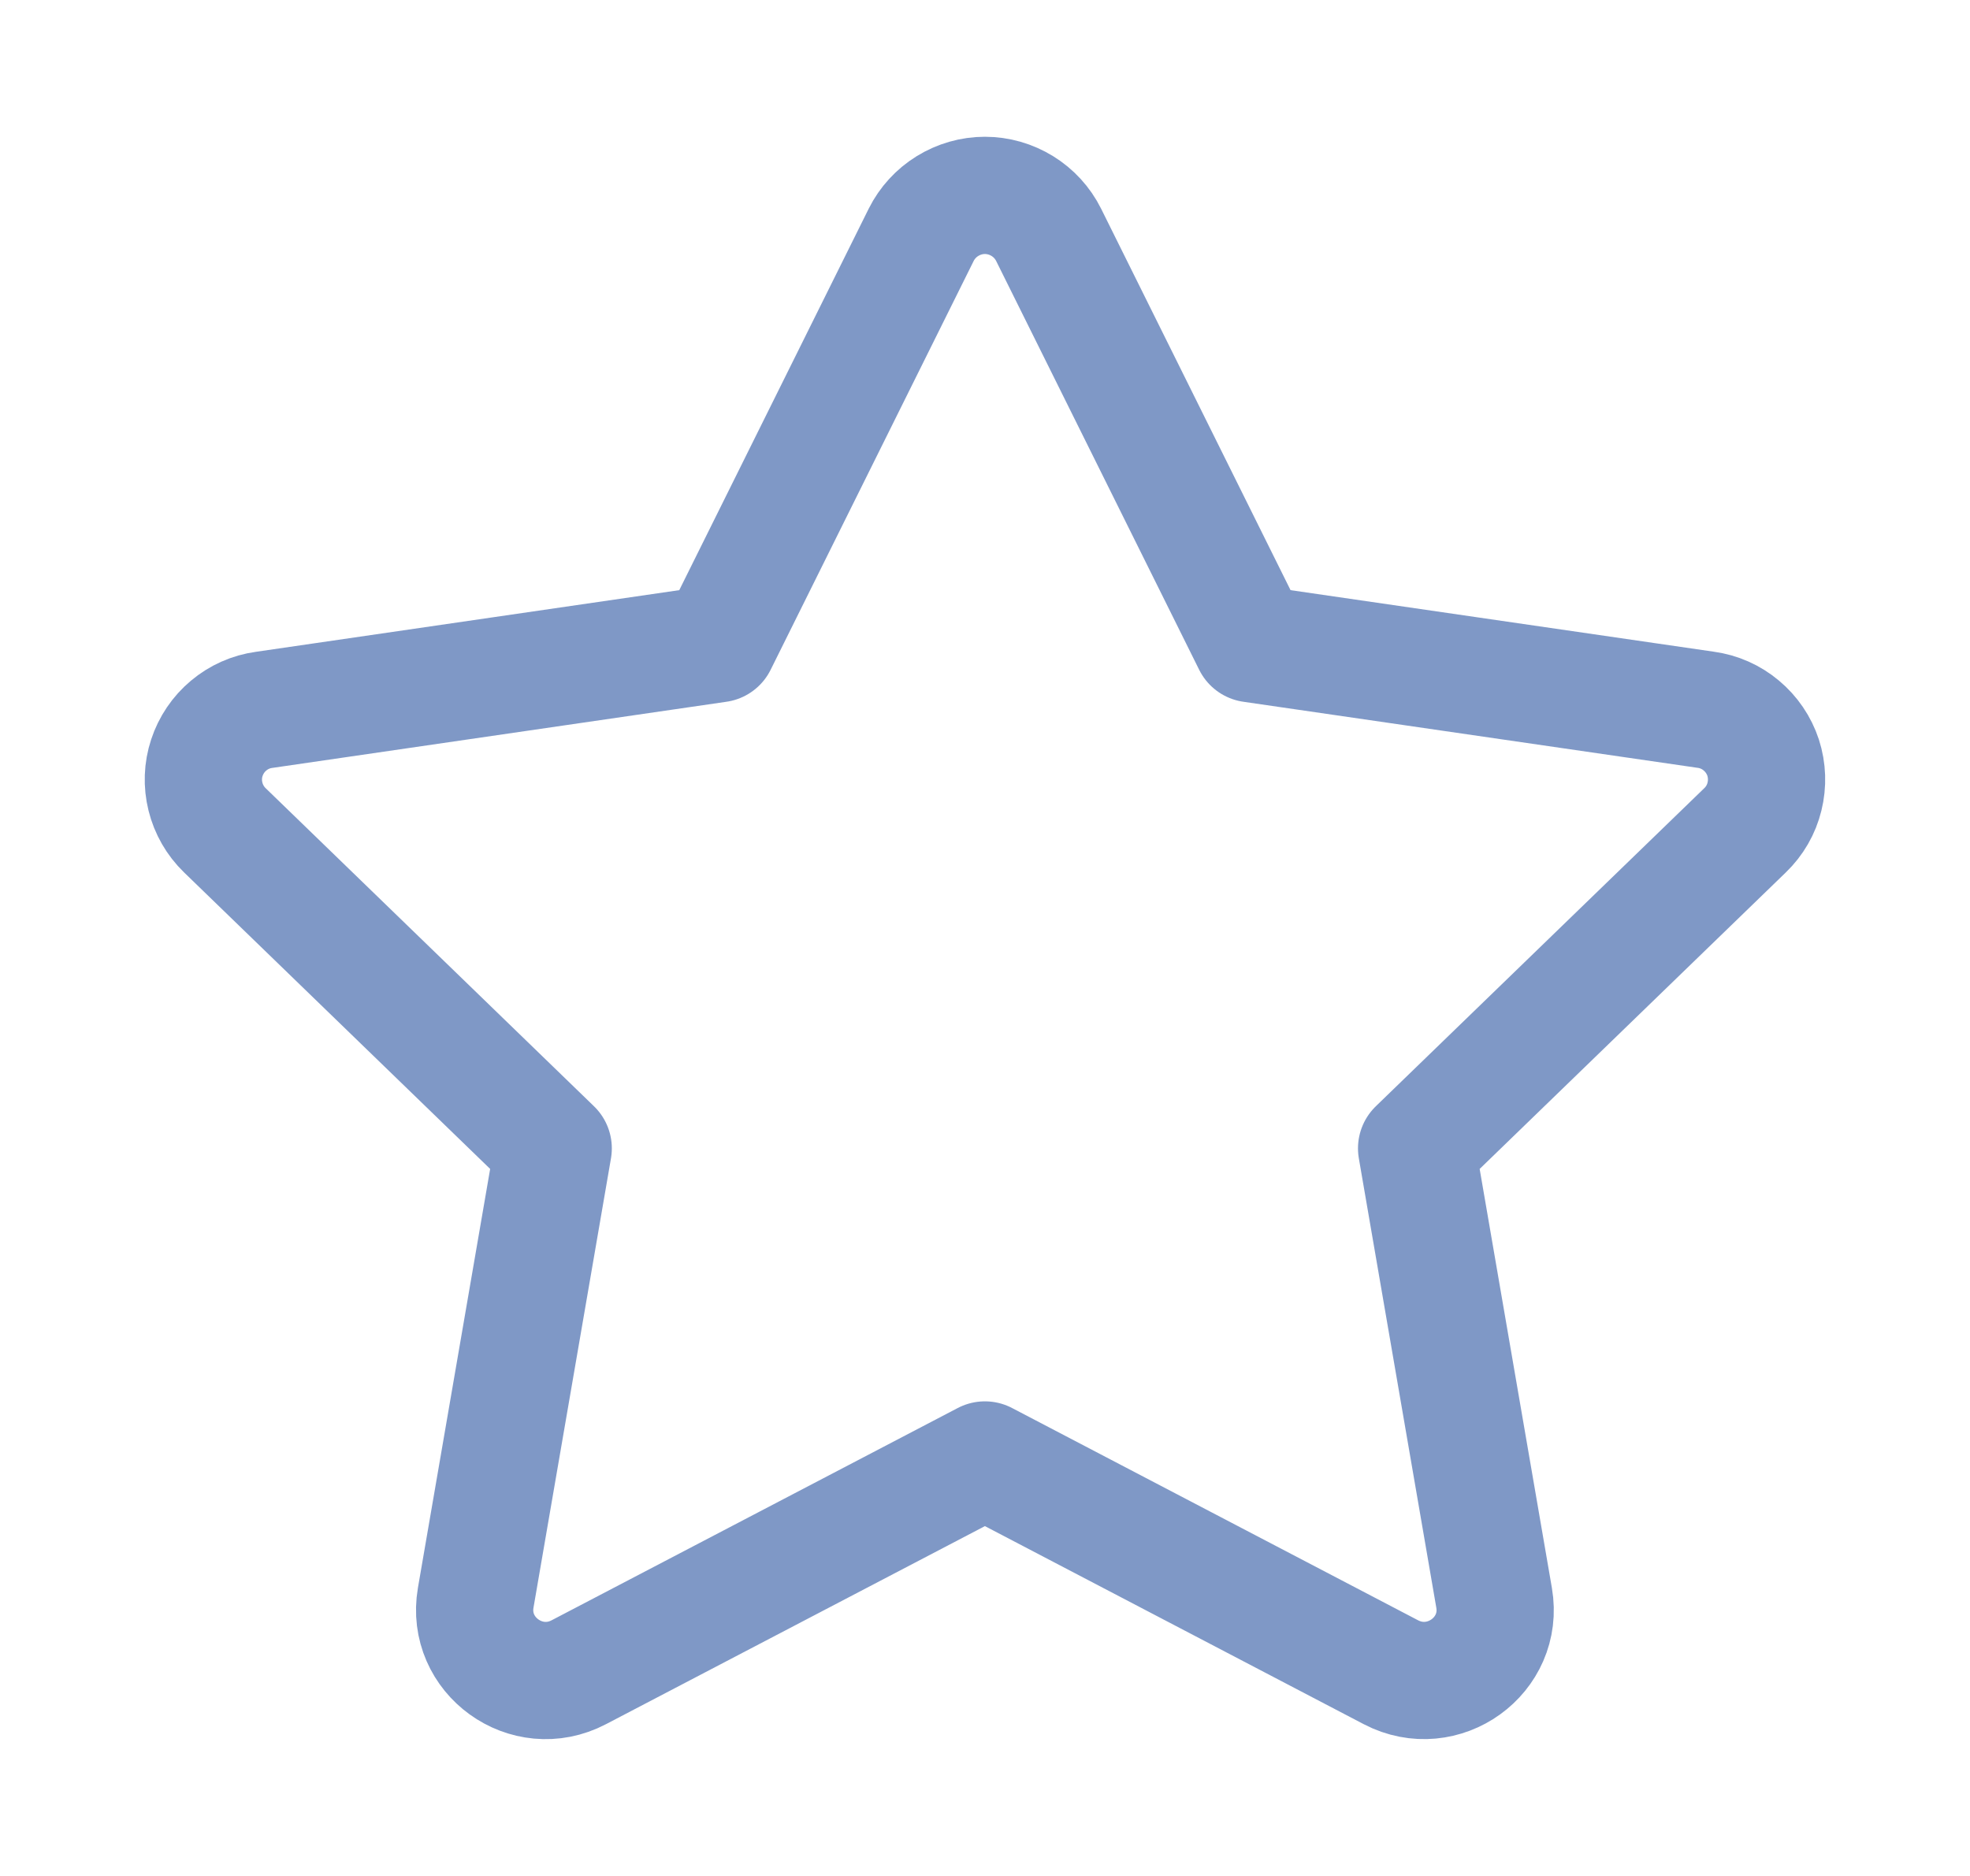 <svg width="21" height="20" viewBox="0 0 21 20" fill="none" xmlns="http://www.w3.org/2000/svg">
<path d="M7.655 6.863L9.82 2.503C9.883 2.377 9.98 2.271 10.1 2.197C10.22 2.123 10.358 2.083 10.499 2.083C10.64 2.083 10.778 2.123 10.898 2.197C11.018 2.271 11.115 2.377 11.178 2.503L13.343 6.863L18.183 7.567C18.323 7.586 18.454 7.644 18.562 7.735C18.67 7.825 18.751 7.944 18.795 8.078C18.838 8.212 18.843 8.356 18.809 8.493C18.776 8.629 18.704 8.754 18.602 8.852L15.101 12.243L15.927 17.035C16.033 17.65 15.383 18.118 14.827 17.828L10.499 15.565L6.17 17.828C5.615 18.119 4.965 17.65 5.071 17.034L5.897 12.243L2.396 8.851C2.295 8.753 2.224 8.629 2.19 8.492C2.156 8.355 2.161 8.212 2.205 8.079C2.249 7.945 2.329 7.826 2.437 7.736C2.545 7.645 2.676 7.587 2.815 7.568L7.655 6.863Z" stroke="#7F98C6" stroke-width="1.25" stroke-linecap="round" stroke-linejoin="round"/>
</svg>
